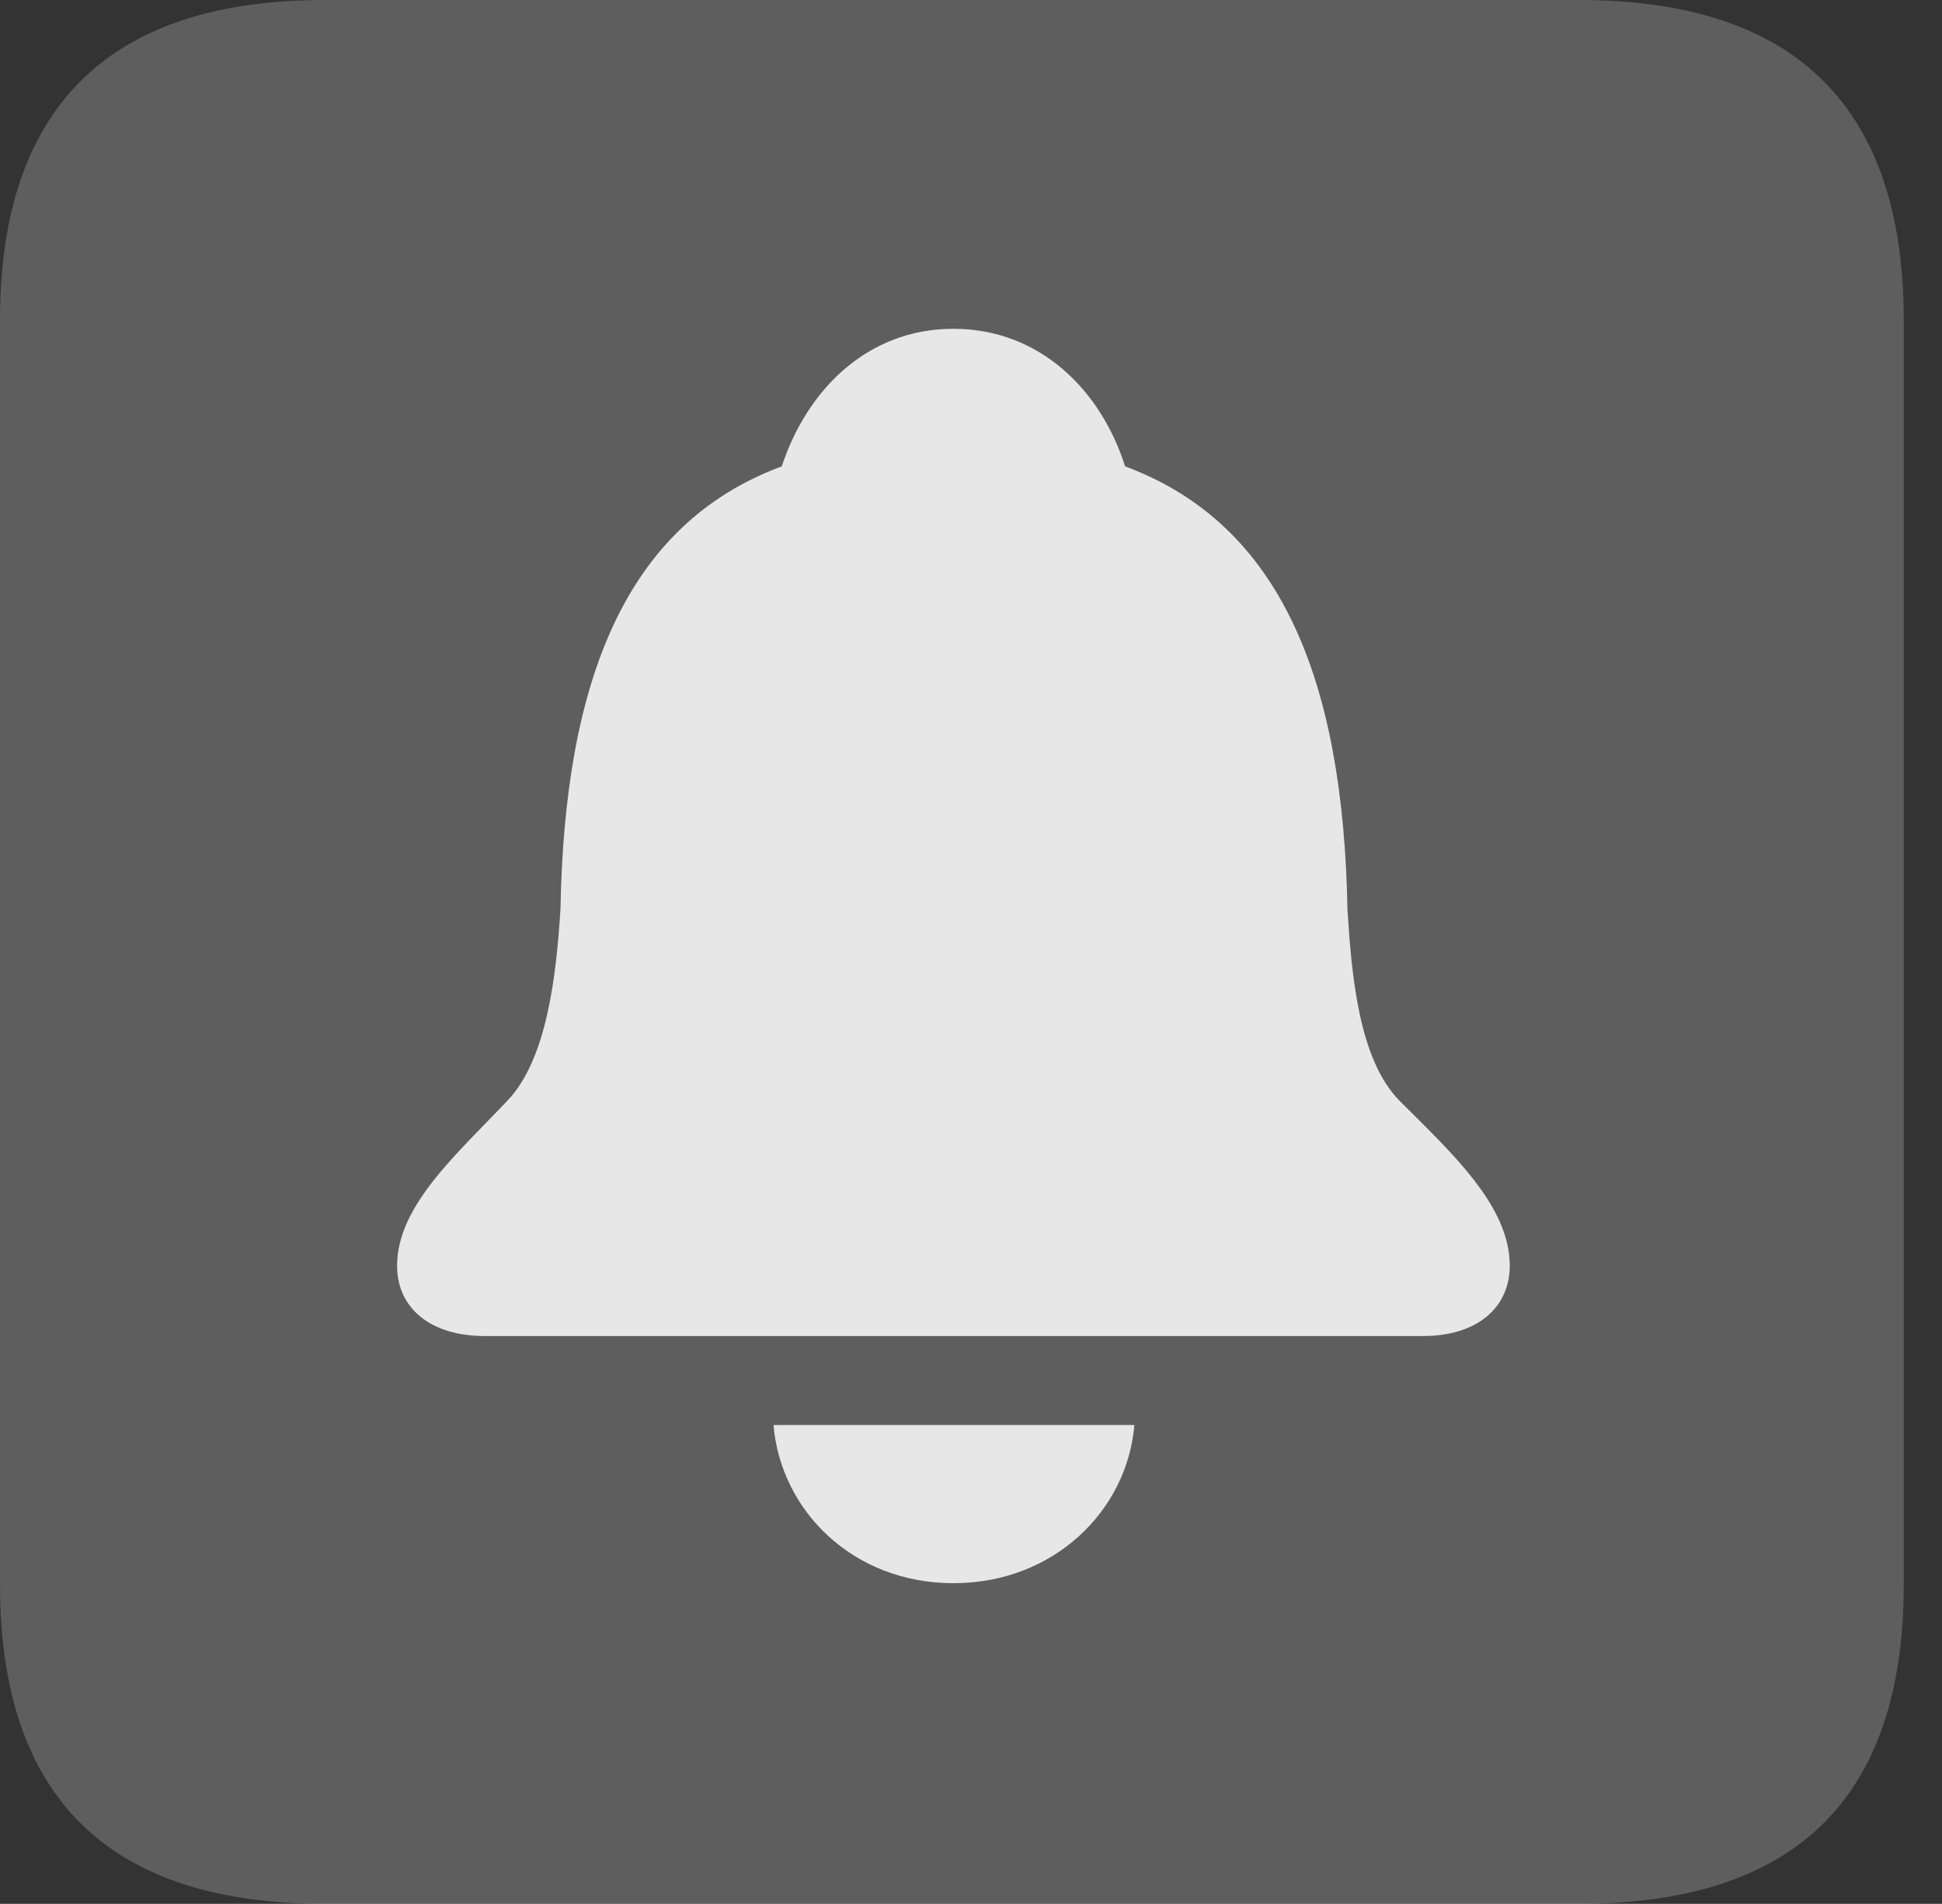 <?xml version="1.0" encoding="UTF-8"?>
<!--Generator: Apple Native CoreSVG 341-->
<!DOCTYPE svg
PUBLIC "-//W3C//DTD SVG 1.1//EN"
       "http://www.w3.org/Graphics/SVG/1.1/DTD/svg11.dtd">
<svg version="1.1" xmlns="http://www.w3.org/2000/svg" xmlns:xlink="http://www.w3.org/1999/xlink" viewBox="0 0 18.34 17.979">
 <rect x="0" y="0" width="18.34" height="17.979" fill="#333333" stroke="none"/>
 <g>
  <rect height="17.979" opacity="0" width="18.34" x="0" y="0"/>
  <path d="M3.066 17.979L14.912 17.979C16.963 17.979 17.979 16.973 17.979 14.961L17.979 3.027C17.979 1.016 16.963 0 14.912 0L3.066 0C1.025 0 0 1.016 0 3.027L0 14.961C0 16.973 1.025 17.979 3.066 17.979Z" fill="white" fill-opacity="0.212"/>
  <path d="M4.58 12.617C4.053 12.617 3.75 12.344 3.75 11.953C3.75 11.387 4.316 10.898 4.795 10.391C5.166 10 5.254 9.209 5.293 8.584C5.332 6.426 5.908 4.951 7.383 4.404C7.617 3.691 8.184 3.105 9.004 3.105C9.824 3.105 10.4 3.691 10.625 4.404C12.1 4.951 12.685 6.426 12.725 8.584C12.764 9.209 12.832 10 13.213 10.391C13.711 10.889 14.258 11.387 14.258 11.953C14.258 12.344 13.955 12.617 13.438 12.617ZM9.004 14.951C8.057 14.951 7.373 14.268 7.305 13.457L10.713 13.457C10.645 14.268 9.951 14.951 9.004 14.951Z" fill="white" fill-opacity="0.85"/>
 </g>
</svg>
